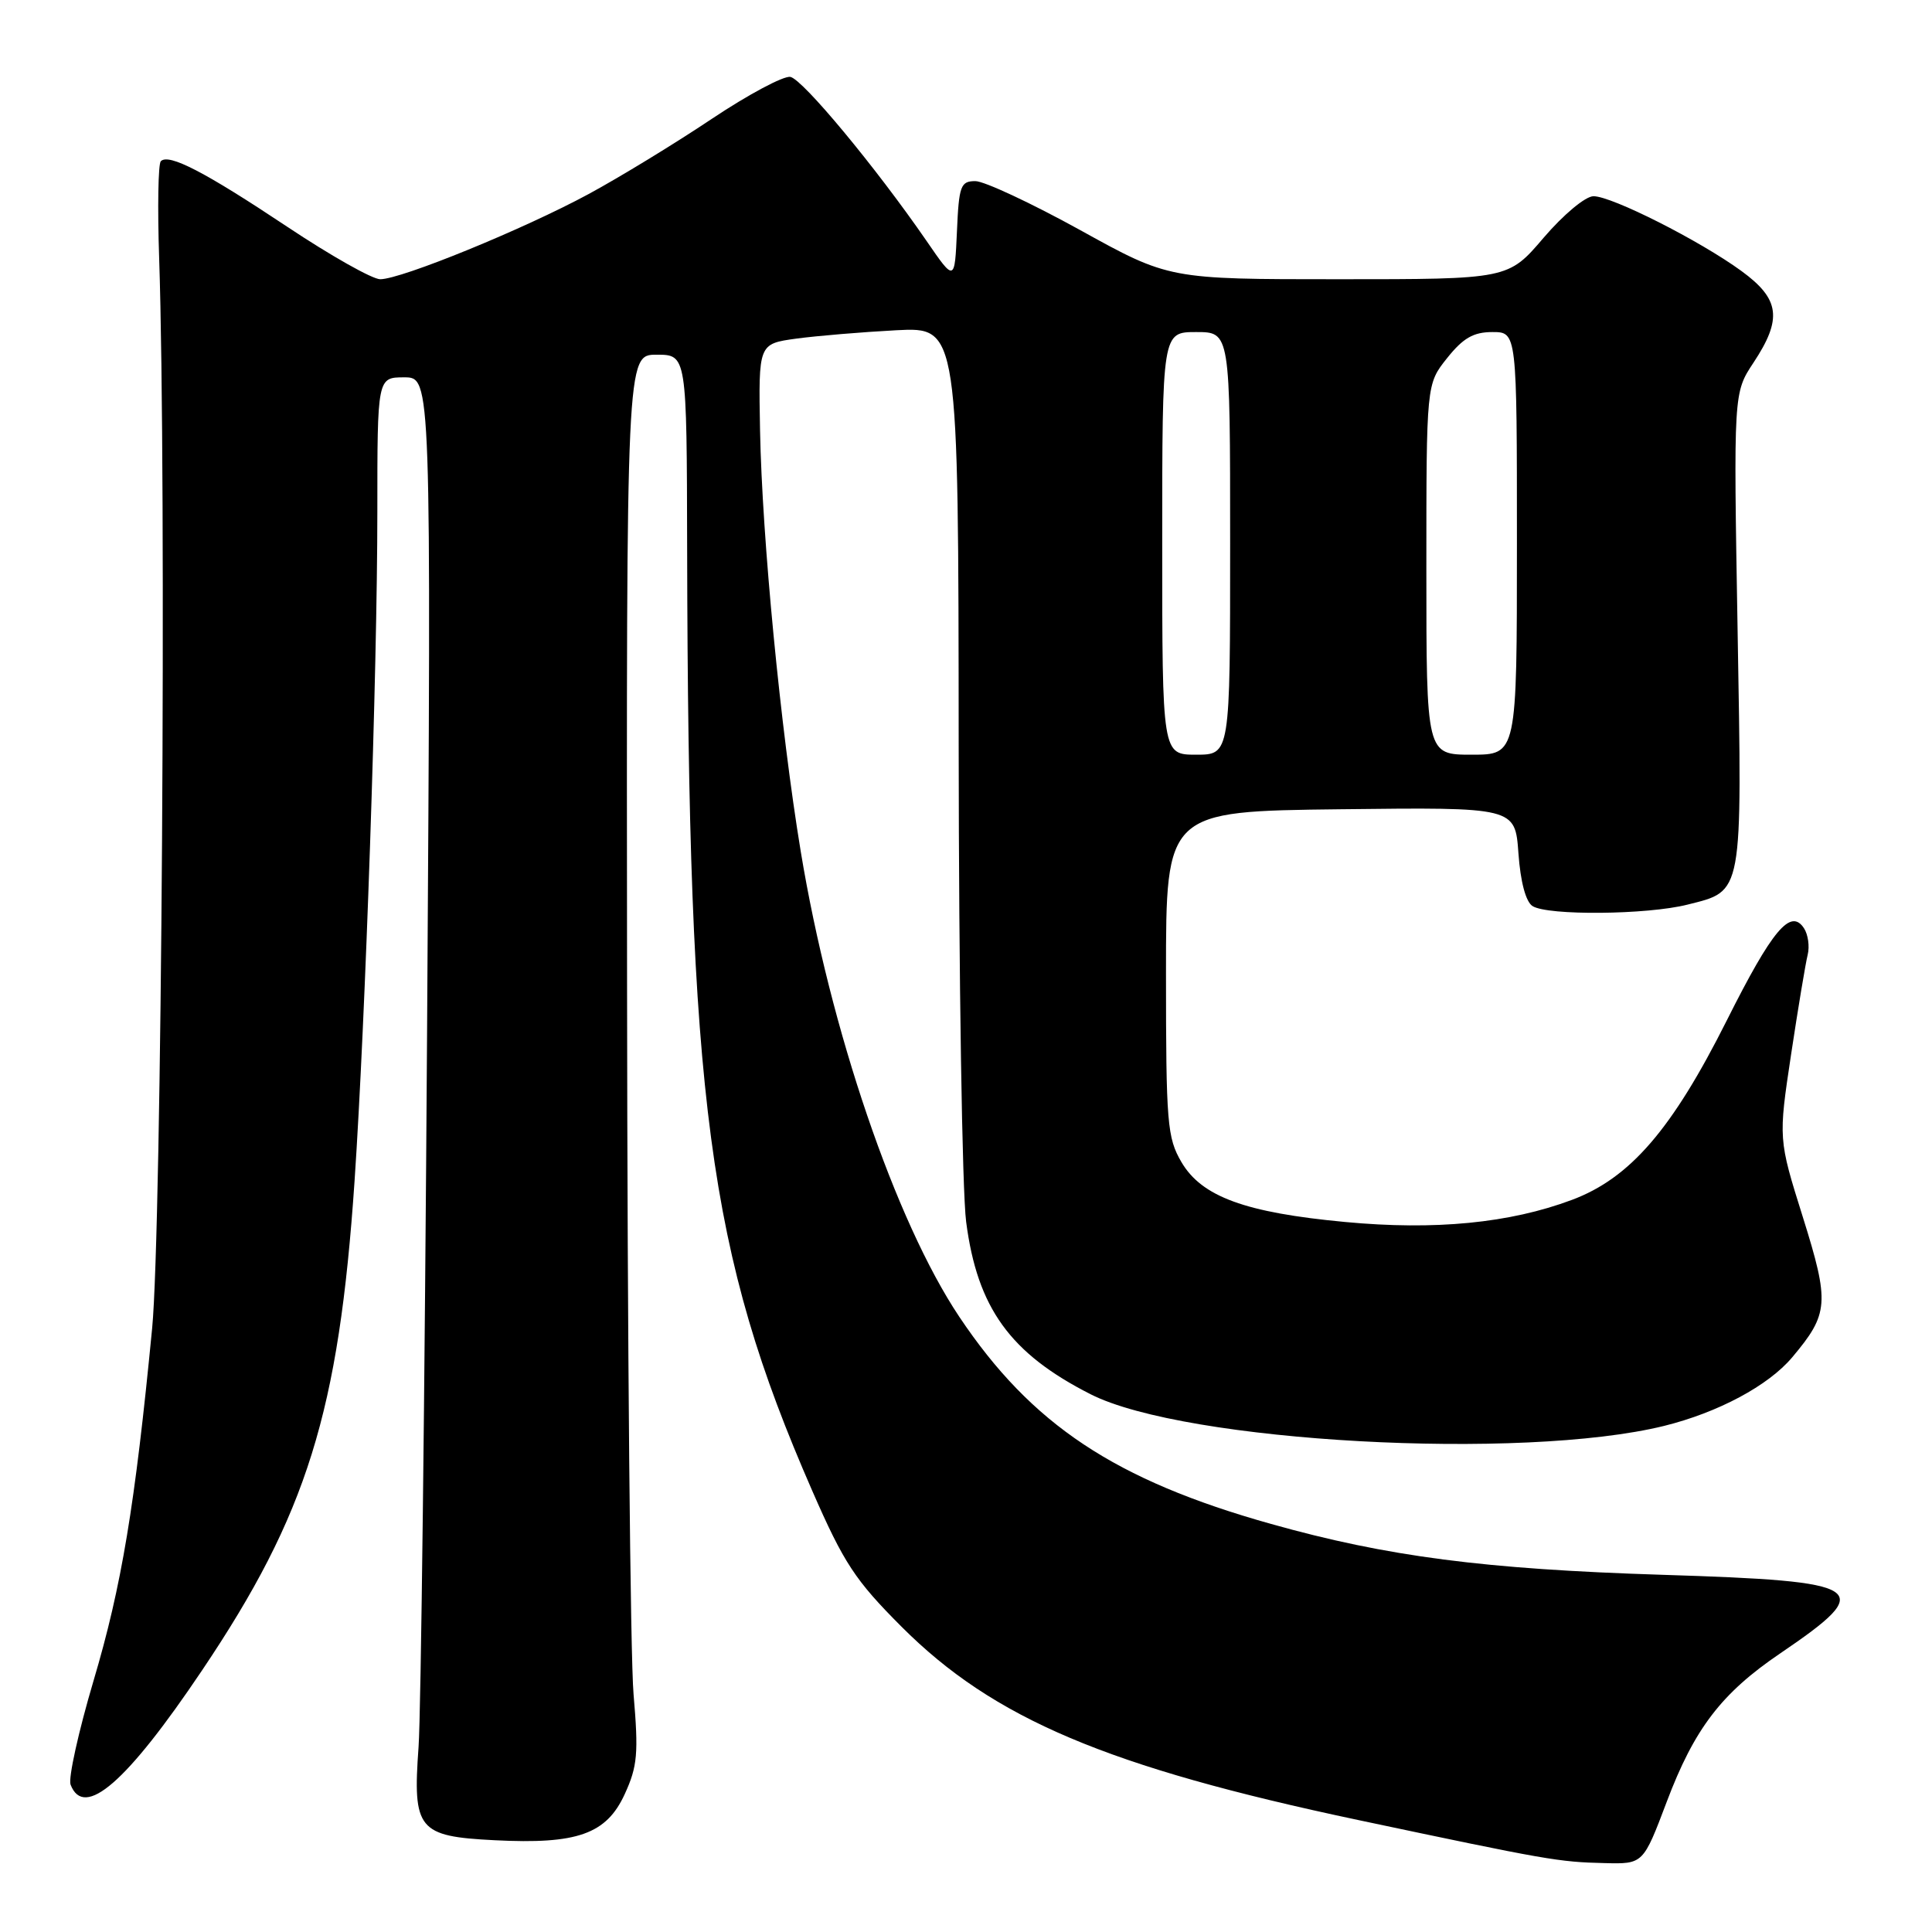<?xml version="1.0" encoding="UTF-8" standalone="no"?>
<!DOCTYPE svg PUBLIC "-//W3C//DTD SVG 1.1//EN" "http://www.w3.org/Graphics/SVG/1.1/DTD/svg11.dtd" >
<svg xmlns="http://www.w3.org/2000/svg" xmlns:xlink="http://www.w3.org/1999/xlink" version="1.1" viewBox="0 0 256 256">
 <g >
 <path fill="currentColor"
d=" M 220.85 238.75 C 224.51 229.06 228.09 224.37 235.89 219.08 C 248.74 210.35 247.50 209.52 220.28 208.67 C 196.73 207.93 183.82 206.26 168.42 201.93 C 147.73 196.12 136.68 188.78 127.11 174.48 C 118.65 161.82 110.00 136.44 106.10 112.81 C 103.42 96.56 100.98 71.28 100.71 57.03 C 100.50 45.56 100.50 45.56 105.50 44.87 C 108.25 44.50 114.21 44.00 118.75 43.76 C 127.00 43.33 127.00 43.33 127.03 98.92 C 127.05 129.49 127.49 157.83 128.02 161.90 C 129.50 173.31 133.85 179.33 144.50 184.74 C 157.03 191.11 201.70 193.57 220.50 188.94 C 227.65 187.17 234.31 183.61 237.47 179.86 C 242.34 174.07 242.45 172.65 238.88 161.25 C 235.64 150.93 235.64 150.93 237.33 139.71 C 238.26 133.55 239.25 127.60 239.53 126.50 C 239.80 125.40 239.58 123.83 239.04 123.00 C 237.27 120.30 234.84 123.19 228.81 135.21 C 221.56 149.66 215.99 156.11 208.29 158.99 C 200.04 162.08 190.14 163.04 178.24 161.92 C 165.00 160.68 159.24 158.57 156.55 153.99 C 154.66 150.76 154.50 148.87 154.50 129.00 C 154.50 107.50 154.50 107.50 177.63 107.23 C 200.76 106.96 200.76 106.96 201.20 113.06 C 201.47 116.86 202.18 119.50 203.07 120.06 C 205.09 121.34 218.25 121.22 223.59 119.87 C 231.00 118.01 230.85 118.86 230.24 83.46 C 229.70 52.05 229.70 52.05 232.35 48.05 C 236.19 42.24 235.85 39.63 230.75 35.91 C 225.24 31.89 213.59 26.00 211.15 26.00 C 210.08 26.00 207.19 28.41 204.54 31.50 C 199.85 37.00 199.85 37.00 177.37 37.00 C 154.90 37.00 154.90 37.00 143.15 30.50 C 136.68 26.93 130.42 24.00 129.24 24.00 C 127.29 24.00 127.06 24.60 126.80 30.67 C 126.50 37.35 126.50 37.35 122.77 31.92 C 116.02 22.13 106.37 10.51 104.73 10.19 C 103.84 10.02 99.15 12.52 94.30 15.76 C 89.46 19.00 82.12 23.48 78.00 25.71 C 69.43 30.35 53.17 37.00 50.38 37.00 C 49.34 37.00 43.80 33.87 38.05 30.04 C 27.15 22.78 22.37 20.30 21.31 21.36 C 20.96 21.71 20.86 27.50 21.09 34.24 C 22.08 63.81 21.43 162.85 20.16 176.00 C 17.88 199.56 16.12 210.17 12.39 222.72 C 10.40 229.44 9.03 235.63 9.35 236.47 C 11.13 241.11 16.78 236.20 26.76 221.35 C 40.68 200.66 44.90 187.11 46.98 156.50 C 48.42 135.23 50.00 88.88 50.00 67.85 C 50.00 50.00 50.00 50.00 53.57 50.00 C 57.14 50.00 57.14 50.00 56.59 136.75 C 56.28 184.46 55.78 227.10 55.46 231.50 C 54.67 242.44 55.40 243.33 65.54 243.84 C 76.50 244.40 80.35 243.03 82.78 237.73 C 84.47 234.05 84.62 232.33 83.95 224.50 C 83.52 219.55 83.13 177.59 83.09 131.25 C 83.00 47.00 83.00 47.00 87.00 47.00 C 91.00 47.00 91.00 47.00 91.05 72.75 C 91.19 145.98 93.85 166.01 107.61 197.50 C 111.82 207.13 113.30 209.38 119.46 215.55 C 131.65 227.75 146.72 234.13 180.00 241.17 C 205.05 246.47 206.51 246.73 212.62 246.87 C 217.73 247.00 217.73 247.00 220.85 238.75 Z  M 154.00 72.00 C 154.00 44.00 154.00 44.00 158.50 44.00 C 163.00 44.00 163.00 44.00 163.00 72.00 C 163.00 100.00 163.00 100.00 158.50 100.00 C 154.00 100.00 154.00 100.00 154.00 72.00 Z  M 189.00 75.45 C 189.00 50.89 189.00 50.89 191.75 47.45 C 193.87 44.79 195.24 44.00 197.75 44.00 C 201.00 44.00 201.00 44.00 201.00 72.00 C 201.00 100.00 201.00 100.00 195.00 100.00 C 189.00 100.00 189.00 100.00 189.00 75.45 Z "/>
</g>
</svg>